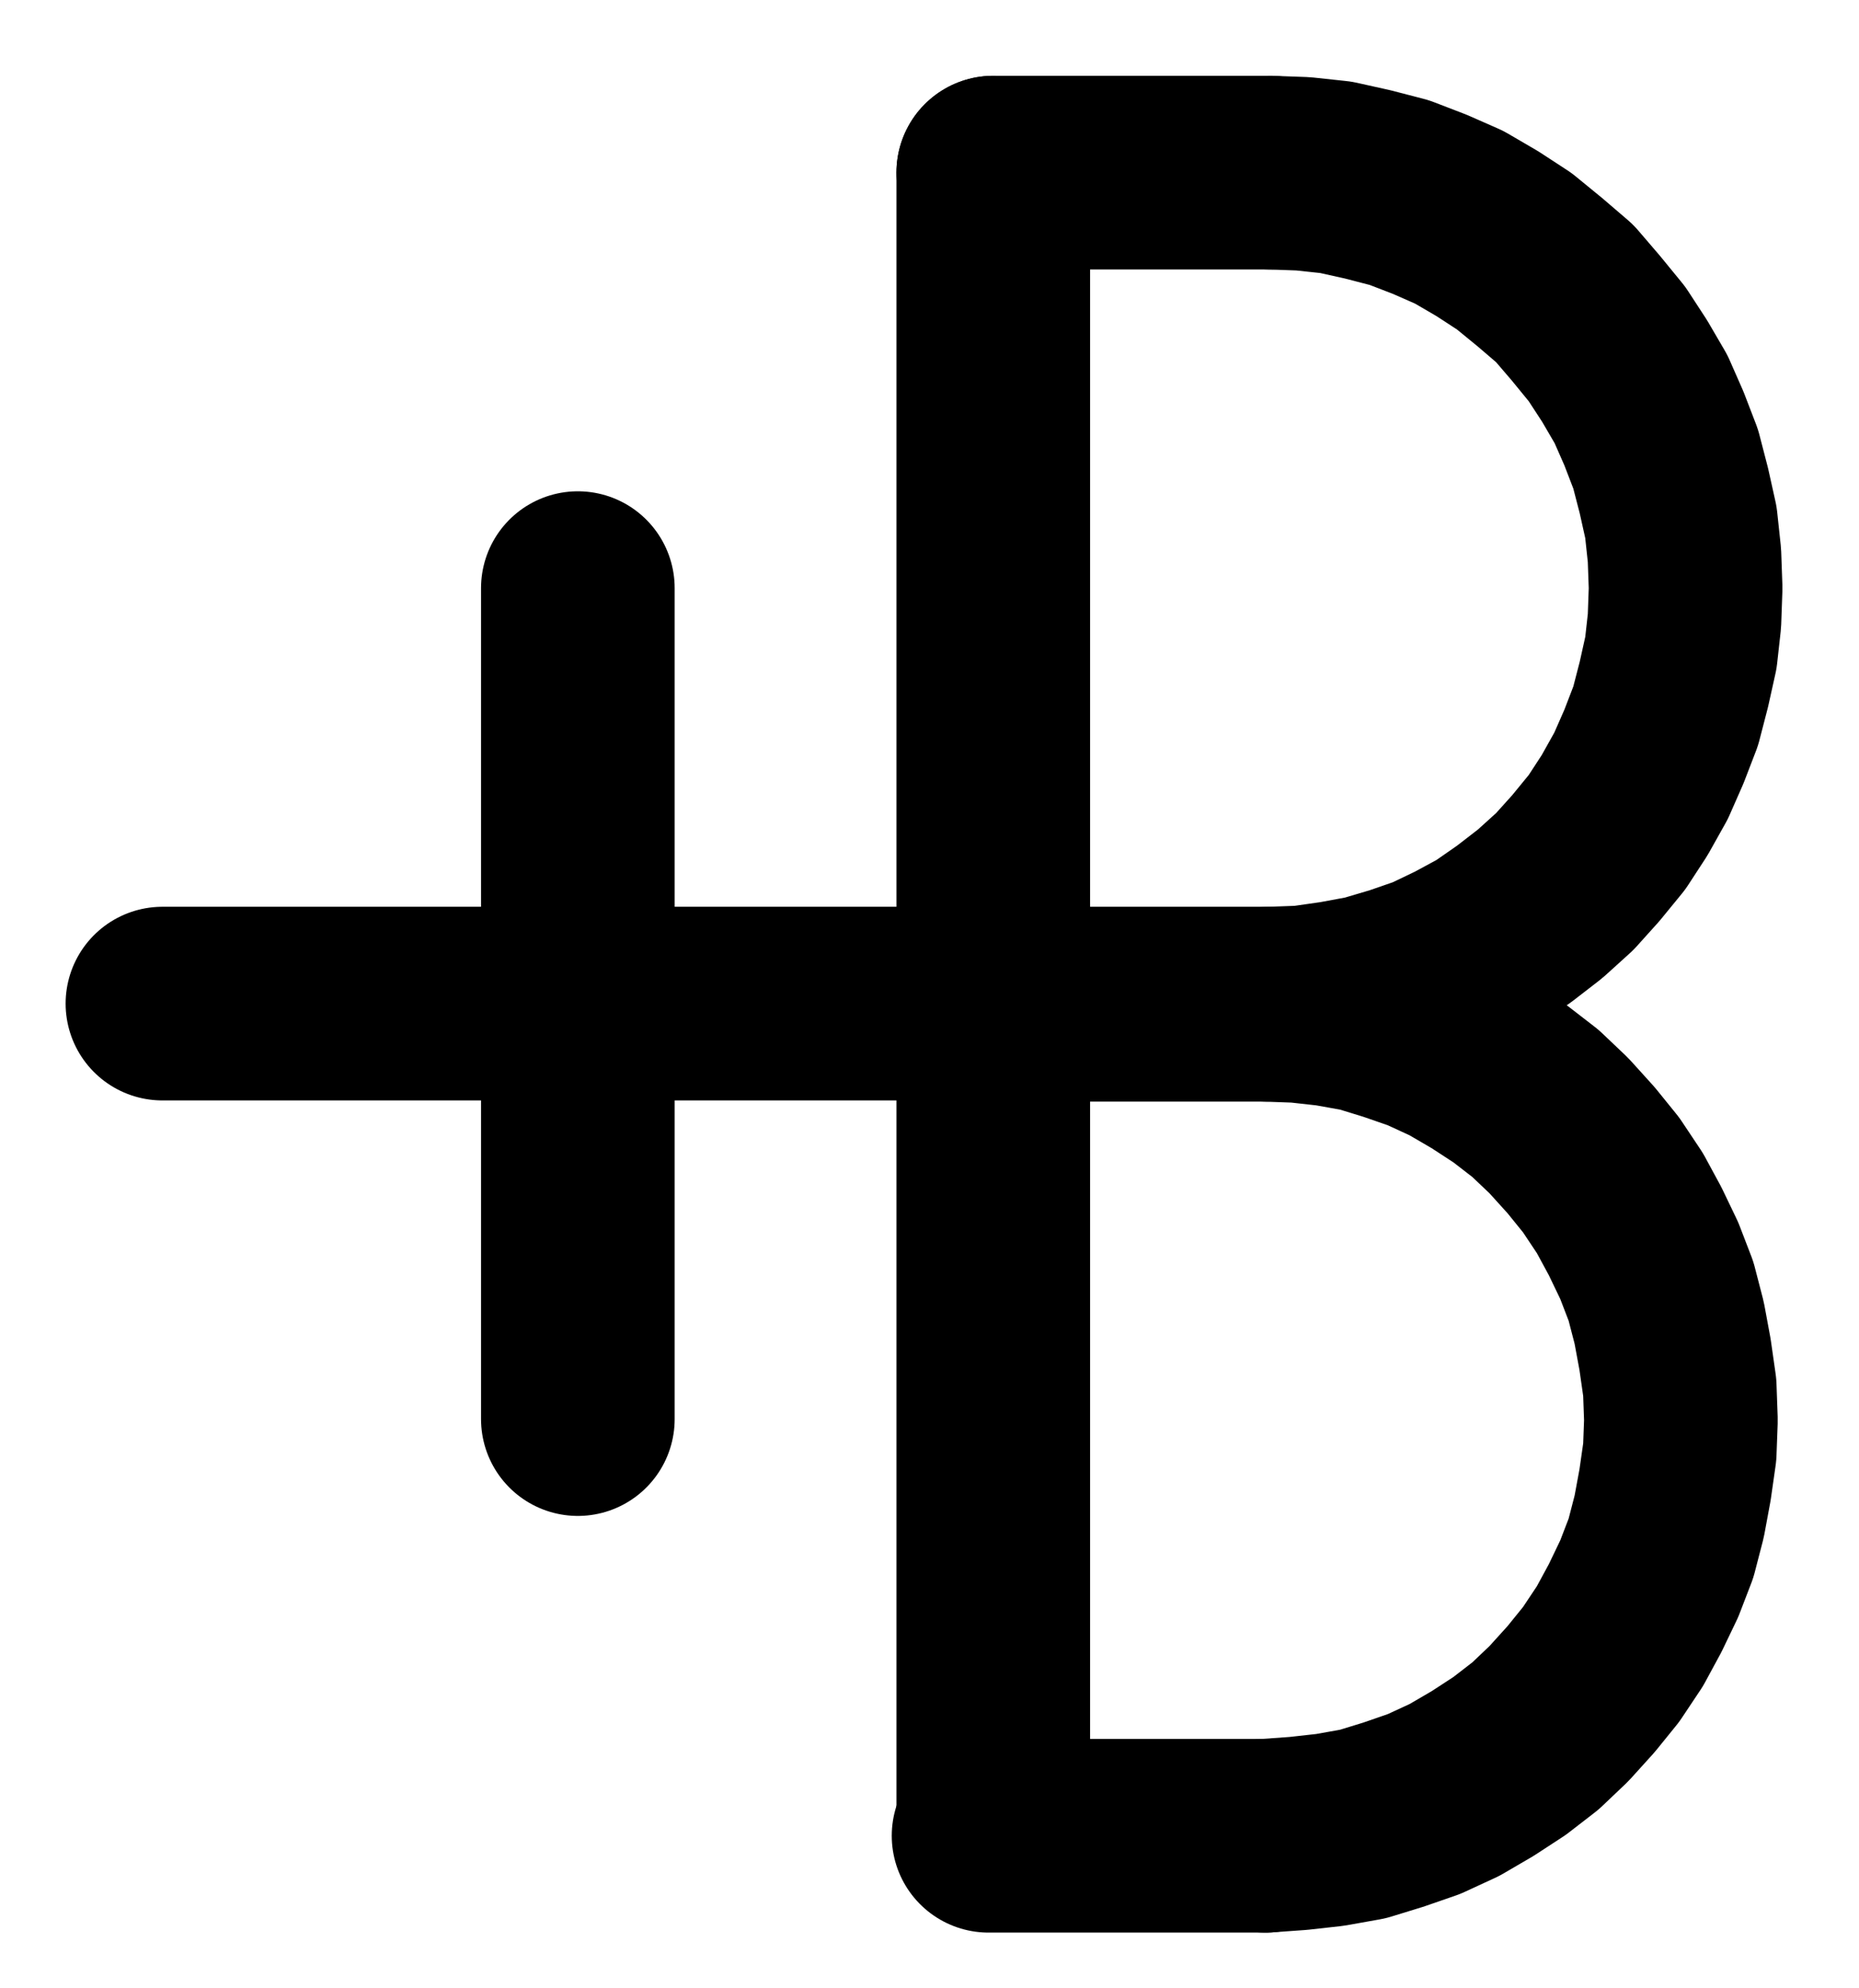 <?xml version="1.0" encoding="UTF-8" standalone="no"?>
<!-- Created with Inkscape (http://www.inkscape.org/) -->

<svg
   version="1.1"
   id="svg1"
   width="253.467"
   height="270.96"
   viewBox="0 0 253.467 270.96"
   sodipodi:docname="Decoction3.pdf"
   xmlns:inkscape="http://www.inkscape.org/namespaces/inkscape"
   xmlns:sodipodi="http://sodipodi.sourceforge.net/DTD/sodipodi-0.dtd"
   xmlns="http://www.w3.org/2000/svg"
   xmlns:svg="http://www.w3.org/2000/svg">
  <defs
     id="defs1">
    <clipPath
       clipPathUnits="userSpaceOnUse"
       id="clipPath2">
      <path
         d="M 0,0.16 V 1122.56 H 793.6 V 0.16 Z"
         transform="translate(-444,-561.28)"
         clip-rule="evenodd"
         id="path2" />
    </clipPath>
    <clipPath
       clipPathUnits="userSpaceOnUse"
       id="clipPath4">
      <path
         d="M 0,0.16 V 1122.56 H 793.6 V 0.16 Z"
         transform="translate(-3.3333333e-6)"
         clip-rule="evenodd"
         id="path4" />
    </clipPath>
    <clipPath
       clipPathUnits="userSpaceOnUse"
       id="clipPath6">
      <path
         d="M 0,0.16 V 1122.56 H 793.6 V 0.16 Z"
         transform="translate(-3.3333333e-6)"
         clip-rule="evenodd"
         id="path6" />
    </clipPath>
    <clipPath
       clipPathUnits="userSpaceOnUse"
       id="clipPath8">
      <path
         d="M 0,0.16 V 1122.56 H 793.6 V 0.16 Z"
         transform="translate(-443.36,-674.72)"
         clip-rule="evenodd"
         id="path8" />
    </clipPath>
    <clipPath
       clipPathUnits="userSpaceOnUse"
       id="clipPath10">
      <path
         d="M 0,0.16 V 1122.56 H 793.6 V 0.16 Z"
         transform="translate(-3.3333333e-6)"
         clip-rule="evenodd"
         id="path10" />
    </clipPath>
    <clipPath
       clipPathUnits="userSpaceOnUse"
       id="clipPath12">
      <path
         d="M 0,0.16 V 1122.56 H 793.6 V 0.16 Z"
         transform="translate(-3.3333333e-6)"
         clip-rule="evenodd"
         id="path12" />
    </clipPath>
    <clipPath
       clipPathUnits="userSpaceOnUse"
       id="clipPath14">
      <path
         d="M 0,0.16 V 1122.56 H 793.6 V 0.16 Z"
         transform="translate(-3.3333333e-6)"
         clip-rule="evenodd"
         id="path14" />
    </clipPath>
    <clipPath
       clipPathUnits="userSpaceOnUse"
       id="clipPath16">
      <path
         d="M 0,0.16 V 1122.56 H 793.6 V 0.16 Z"
         transform="translate(-3.3333333e-6)"
         clip-rule="evenodd"
         id="path16" />
    </clipPath>
    <clipPath
       clipPathUnits="userSpaceOnUse"
       id="clipPath18">
      <path
         d="M 0,0.16 V 1122.56 H 793.6 V 0.16 Z"
         transform="translate(-3.3333333e-6)"
         clip-rule="evenodd"
         id="path18" />
    </clipPath>
  </defs>
  <sodipodi:namedview
     id="namedview1"
     pagecolor="#505050"
     bordercolor="#eeeeee"
     borderopacity="1"
     inkscape:showpageshadow="0"
     inkscape:pageopacity="0"
     inkscape:pagecheckerboard="0"
     inkscape:deskcolor="#505050">
    <inkscape:page
       x="0"
       y="0"
       inkscape:label="1"
       id="page1"
       width="253.467"
       height="270.96"
       margin="0"
       bleed="0" />
  </sodipodi:namedview>
  <g
     id="g1"
     inkscape:groupmode="layer"
     inkscape:label="1">
    <path
       id="path1"
       d="m 0,0 4.48,-0.16 4.48,-0.64 4.32,-0.8 4.32,-1.28 4.16,-1.44 4,-1.92 3.84,-2.08 3.68,-2.56 3.52,-2.72 3.36,-3.04 2.88,-3.2 2.88,-3.52 2.4,-3.68 2.24,-4 1.76,-4 1.6,-4.16 L 55.04,-43.52 56,-47.84 l 0.48,-4.32 0.16,-4.48 -0.16,-4.48 -0.48,-4.48 -0.96,-4.32 -1.12,-4.32 -1.6,-4.16 -1.76,-4 -2.24,-3.84 -2.4,-3.68 -2.88,-3.52 L 40.16,-96.8 36.8,-99.68 l -3.52,-2.88 -3.68,-2.4 -3.84,-2.24 -4,-1.76 -4.16,-1.6 -4.32,-1.12 -4.32,-0.96 -4.48,-0.48 -4.48,-0.16"
       style="fill:none;stroke:#000000;stroke-width:26.4;stroke-linecap:round;stroke-linejoin:round;stroke-miterlimit:10;stroke-dasharray:none;stroke-opacity:1"
       transform="translate(173.187,136.813)"
       clip-path="url(#clipPath2)" />
    <path
       id="path3"
       d="M 444,448 H 406.24"
       style="fill:none;stroke:#000000;stroke-width:26.4;stroke-linecap:round;stroke-linejoin:round;stroke-miterlimit:10;stroke-dasharray:none;stroke-opacity:1"
       transform="translate(-270.813,-424.467)"
       clip-path="url(#clipPath4)" />
    <path
       id="path5"
       d="M 444,561.28 H 406.24"
       style="fill:none;stroke:#000000;stroke-width:26.4;stroke-linecap:round;stroke-linejoin:round;stroke-miterlimit:10;stroke-dasharray:none;stroke-opacity:1"
       transform="translate(-270.813,-424.467)"
       clip-path="url(#clipPath6)" />
    <path
       id="path7"
       d="M 0,0 4.48,-0.32 8.8,-0.8 13.28,-1.6 17.44,-2.88 21.6,-4.32 l 4.16,-1.92 3.84,-2.24 3.68,-2.4 3.52,-2.72 L 40,-16.64 43.04,-20 l 2.72,-3.36 2.56,-3.84 2.08,-3.84 1.92,-4 1.6,-4.16 1.12,-4.32 0.8,-4.32 0.64,-4.48 0.16,-4.32 -0.16,-4.48 -0.64,-4.48 -0.8,-4.32 -1.12,-4.32 -1.6,-4.16 -1.92,-4 -2.08,-3.84 -2.56,-3.84 -2.72,-3.36 L 40,-96.8 l -3.2,-3.04 -3.52,-2.72 -3.68,-2.4 -3.84,-2.24 -4.16,-1.92 -4.16,-1.44 -4.16,-1.28 -4.48,-0.8 -4.32,-0.48 -4.48,-0.16"
       style="fill:none;stroke:#000000;stroke-width:26.4;stroke-linecap:round;stroke-linejoin:round;stroke-miterlimit:10;stroke-dasharray:none;stroke-opacity:1"
       transform="translate(172.547,250.253)"
       clip-path="url(#clipPath8)" />
    <path
       id="path9"
       d="M 443.36,561.44 H 405.6"
       style="fill:none;stroke:#000000;stroke-width:26.4;stroke-linecap:round;stroke-linejoin:round;stroke-miterlimit:10;stroke-dasharray:none;stroke-opacity:1"
       transform="translate(-270.813,-424.467)"
       clip-path="url(#clipPath10)" />
    <path
       id="path11"
       d="M 443.36,674.72 H 405.6"
       style="fill:none;stroke:#000000;stroke-width:26.4;stroke-linecap:round;stroke-linejoin:round;stroke-miterlimit:10;stroke-dasharray:none;stroke-opacity:1"
       transform="translate(-270.813,-424.467)"
       clip-path="url(#clipPath12)" />
    <path
       id="path13"
       d="M 406.24,448 V 674.56"
       style="fill:none;stroke:#000000;stroke-width:26.4;stroke-linecap:round;stroke-linejoin:round;stroke-miterlimit:10;stroke-dasharray:none;stroke-opacity:1"
       transform="translate(-270.813,-424.467)"
       clip-path="url(#clipPath14)" />
    <path
       id="path15"
       d="m 406.24,561.28 h -113.28"
       style="fill:none;stroke:#000000;stroke-width:26.4;stroke-linecap:round;stroke-linejoin:round;stroke-miterlimit:10;stroke-dasharray:none;stroke-opacity:1"
       transform="translate(-270.813,-424.467)"
       clip-path="url(#clipPath16)" />
    <path
       id="path17"
       d="M 349.6,504.64 V 617.92"
       style="fill:none;stroke:#000000;stroke-width:26.4;stroke-linecap:round;stroke-linejoin:round;stroke-miterlimit:10;stroke-dasharray:none;stroke-opacity:1"
       transform="translate(-270.813,-424.467)"
       clip-path="url(#clipPath18)" />
  </g>
</svg>
